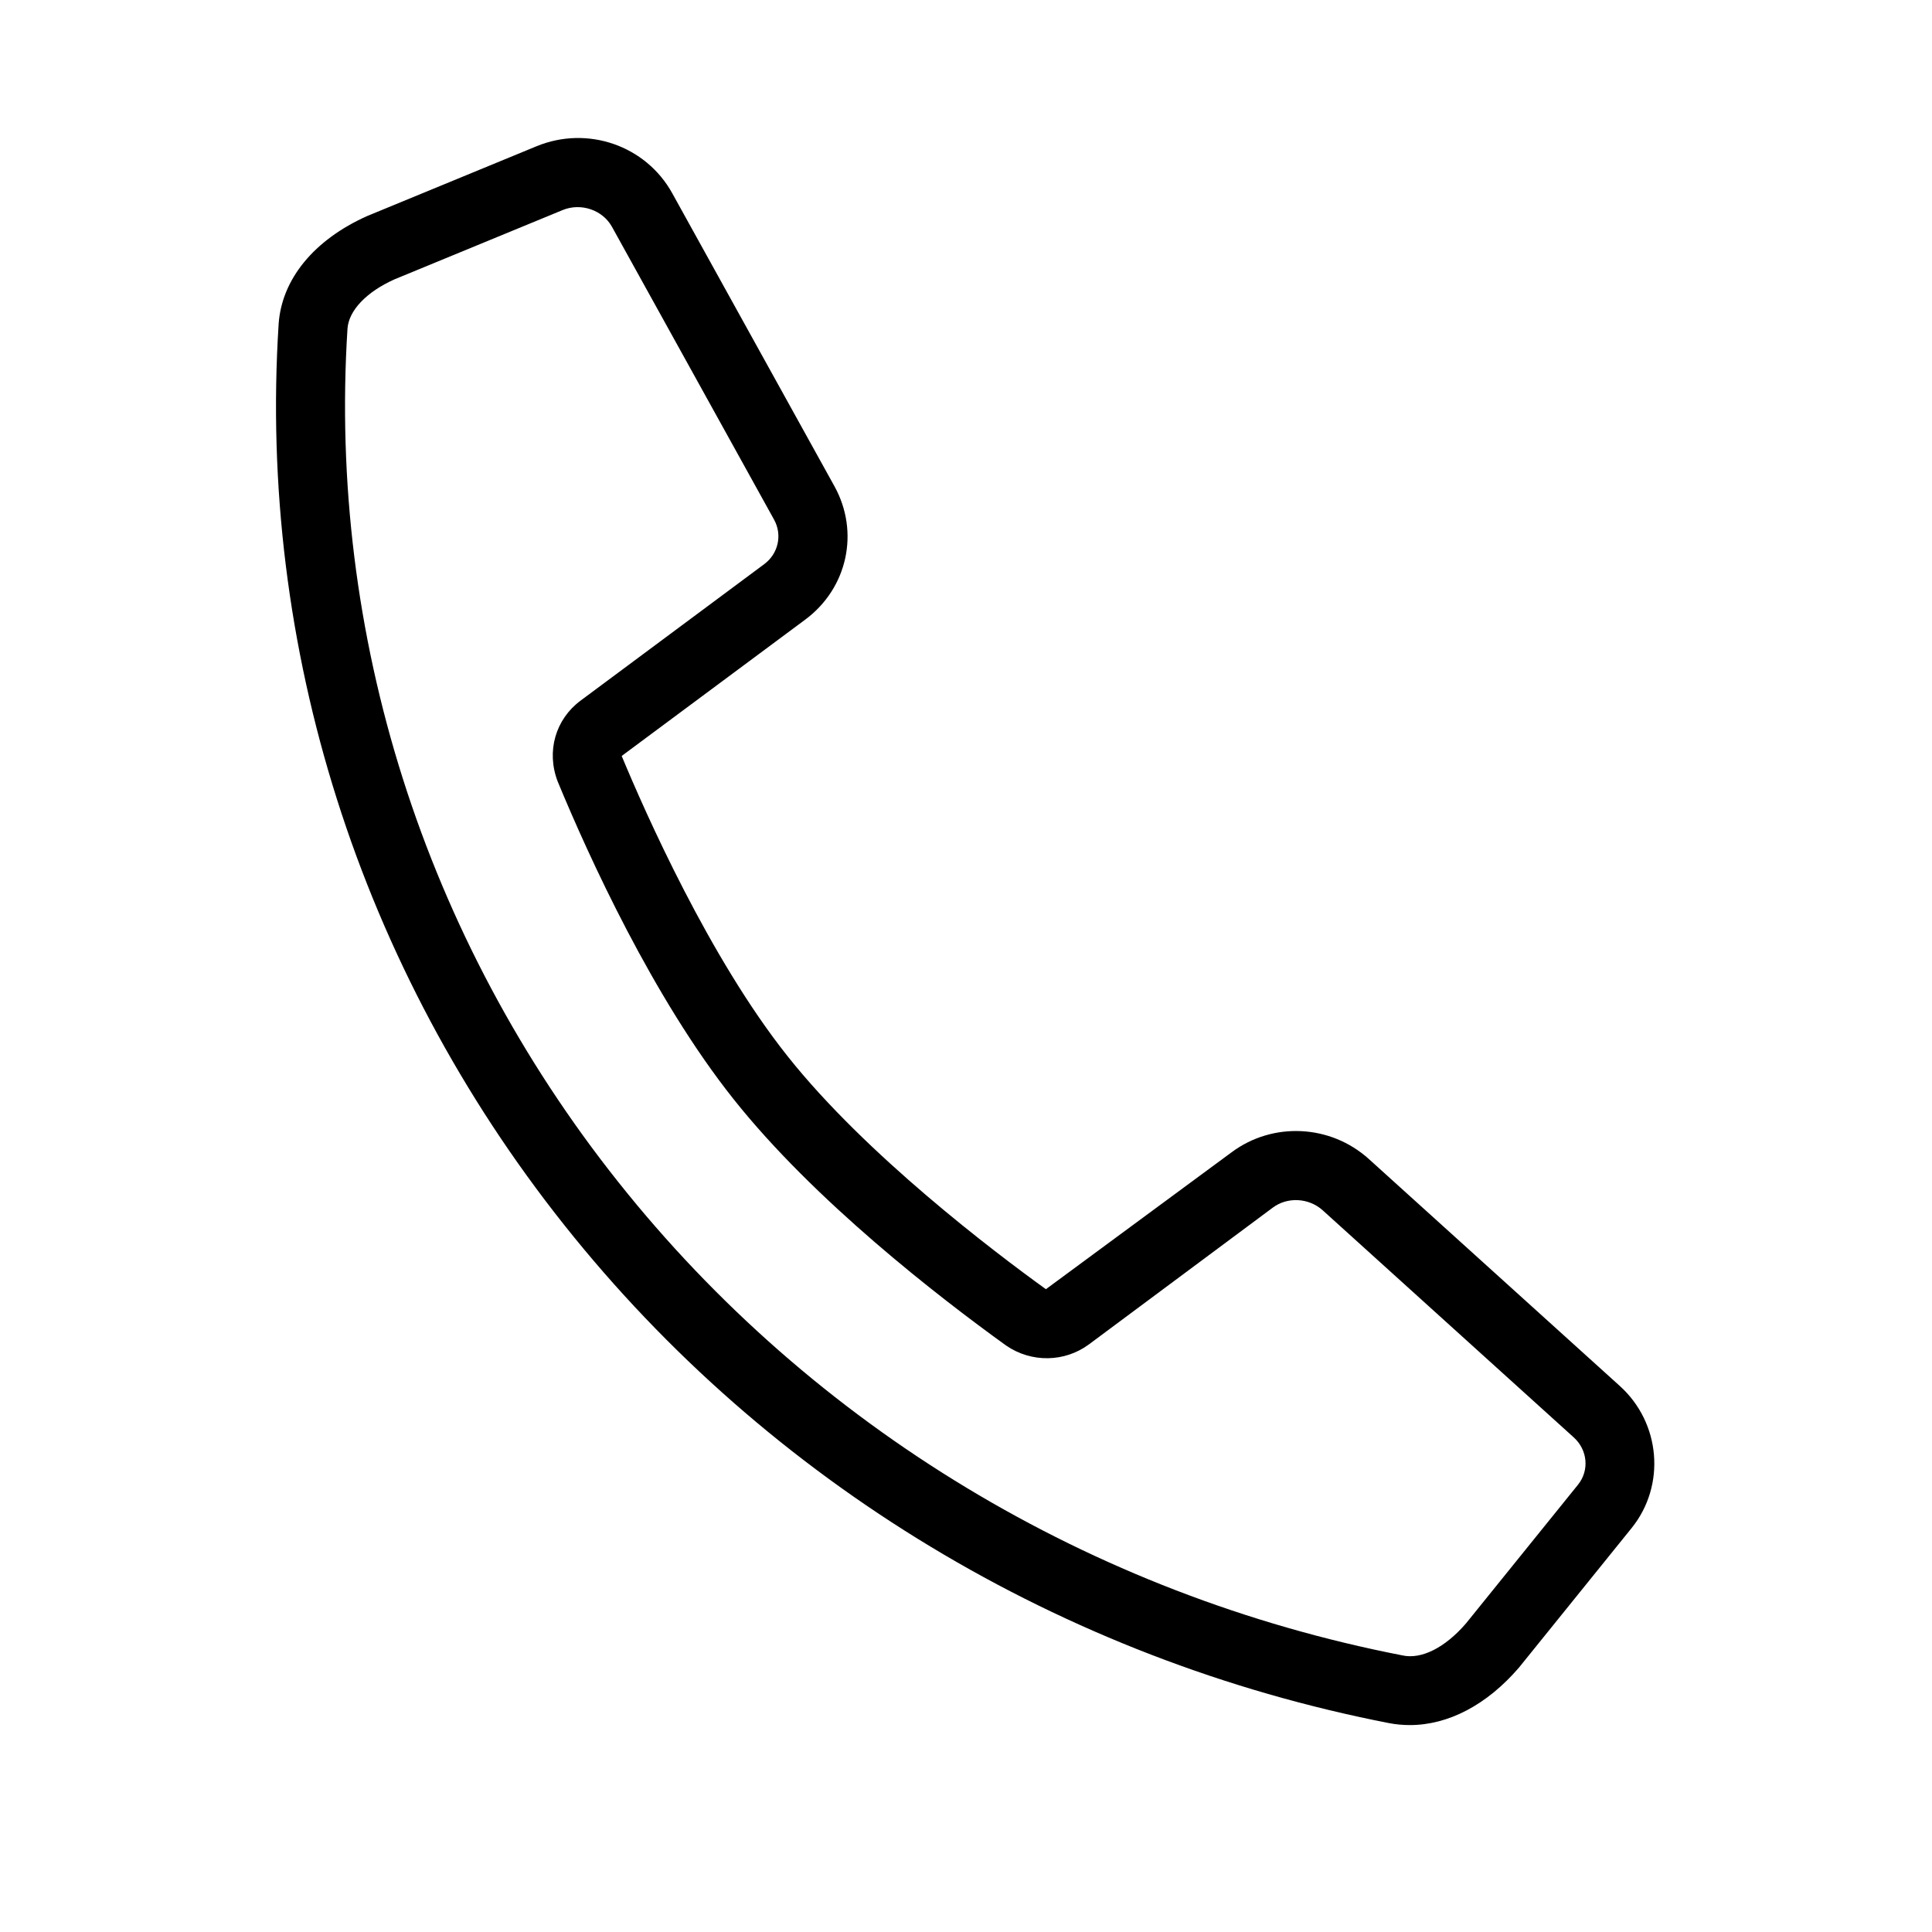 <!-- Generated by IcoMoon.io -->
<svg version="1.1" xmlns="http://www.w3.org/2000/svg" width="28" height="28" viewBox="0 0 28 28">
<title>call</title>
<path d="M22.87 21.517l-1.624 2.011c-0.302 0.35-0.645 0.525-0.922 0.463-4.512-0.878-8.547-3.315-11.364-6.861-2.812-3.537-4.205-7.929-3.924-12.367 0.019-0.265 0.277-0.533 0.68-0.714l2.439-1.005c0.264-0.108 0.578-0.002 0.714 0.243l2.35 4.245c0.121 0.22 0.061 0.491-0.142 0.643l-2.663 1.979c-0.363 0.27-0.499 0.735-0.332 1.171 0.451 1.090 1.383 3.138 2.549 4.604 1.167 1.47 2.97 2.865 3.951 3.572 0.365 0.251 0.849 0.244 1.202-0.019l2.662-1.98c0.212-0.159 0.521-0.143 0.723 0.038l3.637 3.29c0.204 0.183 0.23 0.48 0.064 0.687zM23.476 20.087l-3.637-3.289c-0.555-0.502-1.392-0.544-1.99-0.098l-2.691 1.984c-0.749-0.54-2.611-1.949-3.744-3.377-1.131-1.422-2.061-3.526-2.404-4.351l2.664-1.979c0.609-0.455 0.786-1.266 0.42-1.929l-2.35-4.245c-0.382-0.694-1.23-0.988-1.969-0.683l-2.454 1.011c-0.771 0.345-1.239 0.916-1.283 1.567v0.002c-0.298 4.685 1.173 9.321 4.139 13.053 2.964 3.732 7.211 6.295 11.956 7.22 0.099 0.019 0.2 0.028 0.3 0.028 0.554 0 1.114-0.29 1.581-0.833l1.634-2.024c0.496-0.617 0.421-1.521-0.172-2.057z"></path>
</svg>
